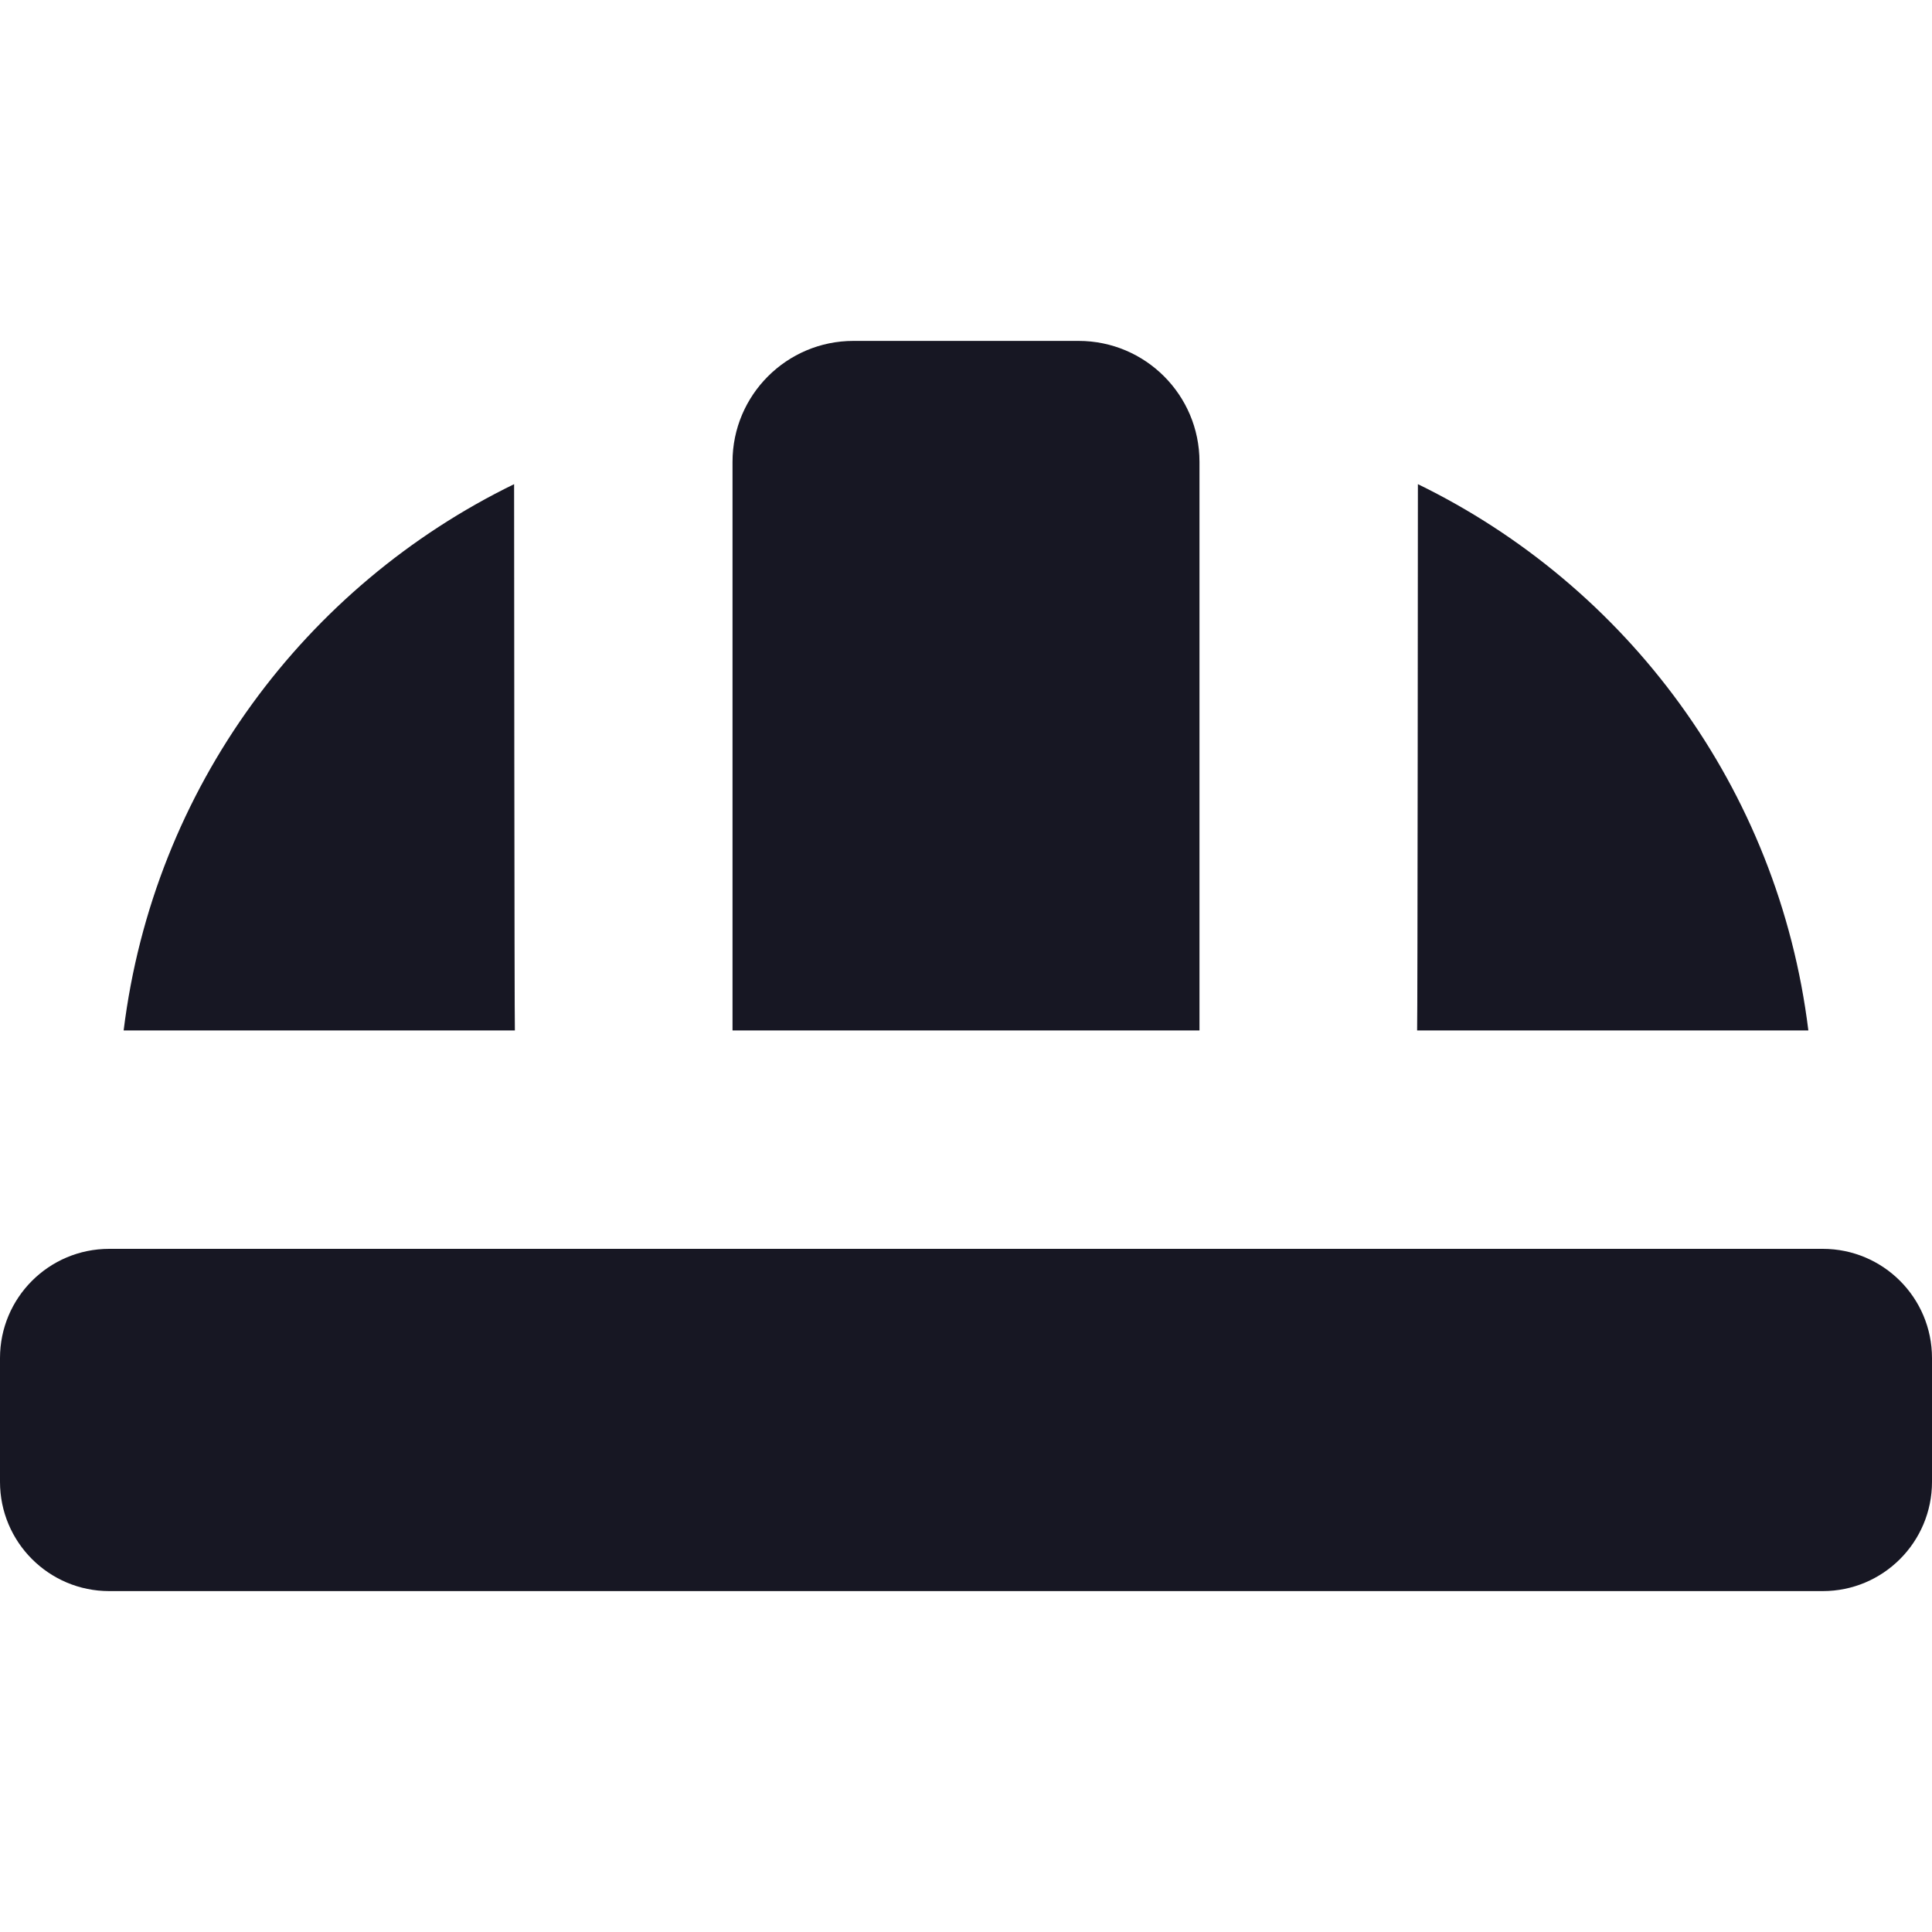<svg width="20" height="20" viewBox="0 0 20 20" fill="none" xmlns="http://www.w3.org/2000/svg">
<path d="M11.165 3.529H8.835C8.144 3.529 7.583 4.09 7.583 4.781V10.667H12.417V4.781C12.417 4.09 11.857 3.529 11.165 3.529Z" fill="#171723"/>
<path d="M5.33 10.667H1.28C1.59 8.15 3.165 6.063 5.322 5.012C5.322 5.012 5.325 10.606 5.33 10.667Z" fill="#171723"/>
<path d="M14.67 10.667C14.675 10.606 14.678 5.012 14.678 5.012C16.835 6.063 18.41 8.15 18.72 10.667H14.67Z" fill="#171723"/>
<path d="M1.131 16.471H18.869C19.494 16.471 20 15.964 20 15.34V14.059C20 13.434 19.494 12.928 18.869 12.928H1.131C0.506 12.928 0 13.434 0 14.059V15.34C0 15.964 0.506 16.471 1.131 16.471Z" fill="#171723"/>
</svg>
